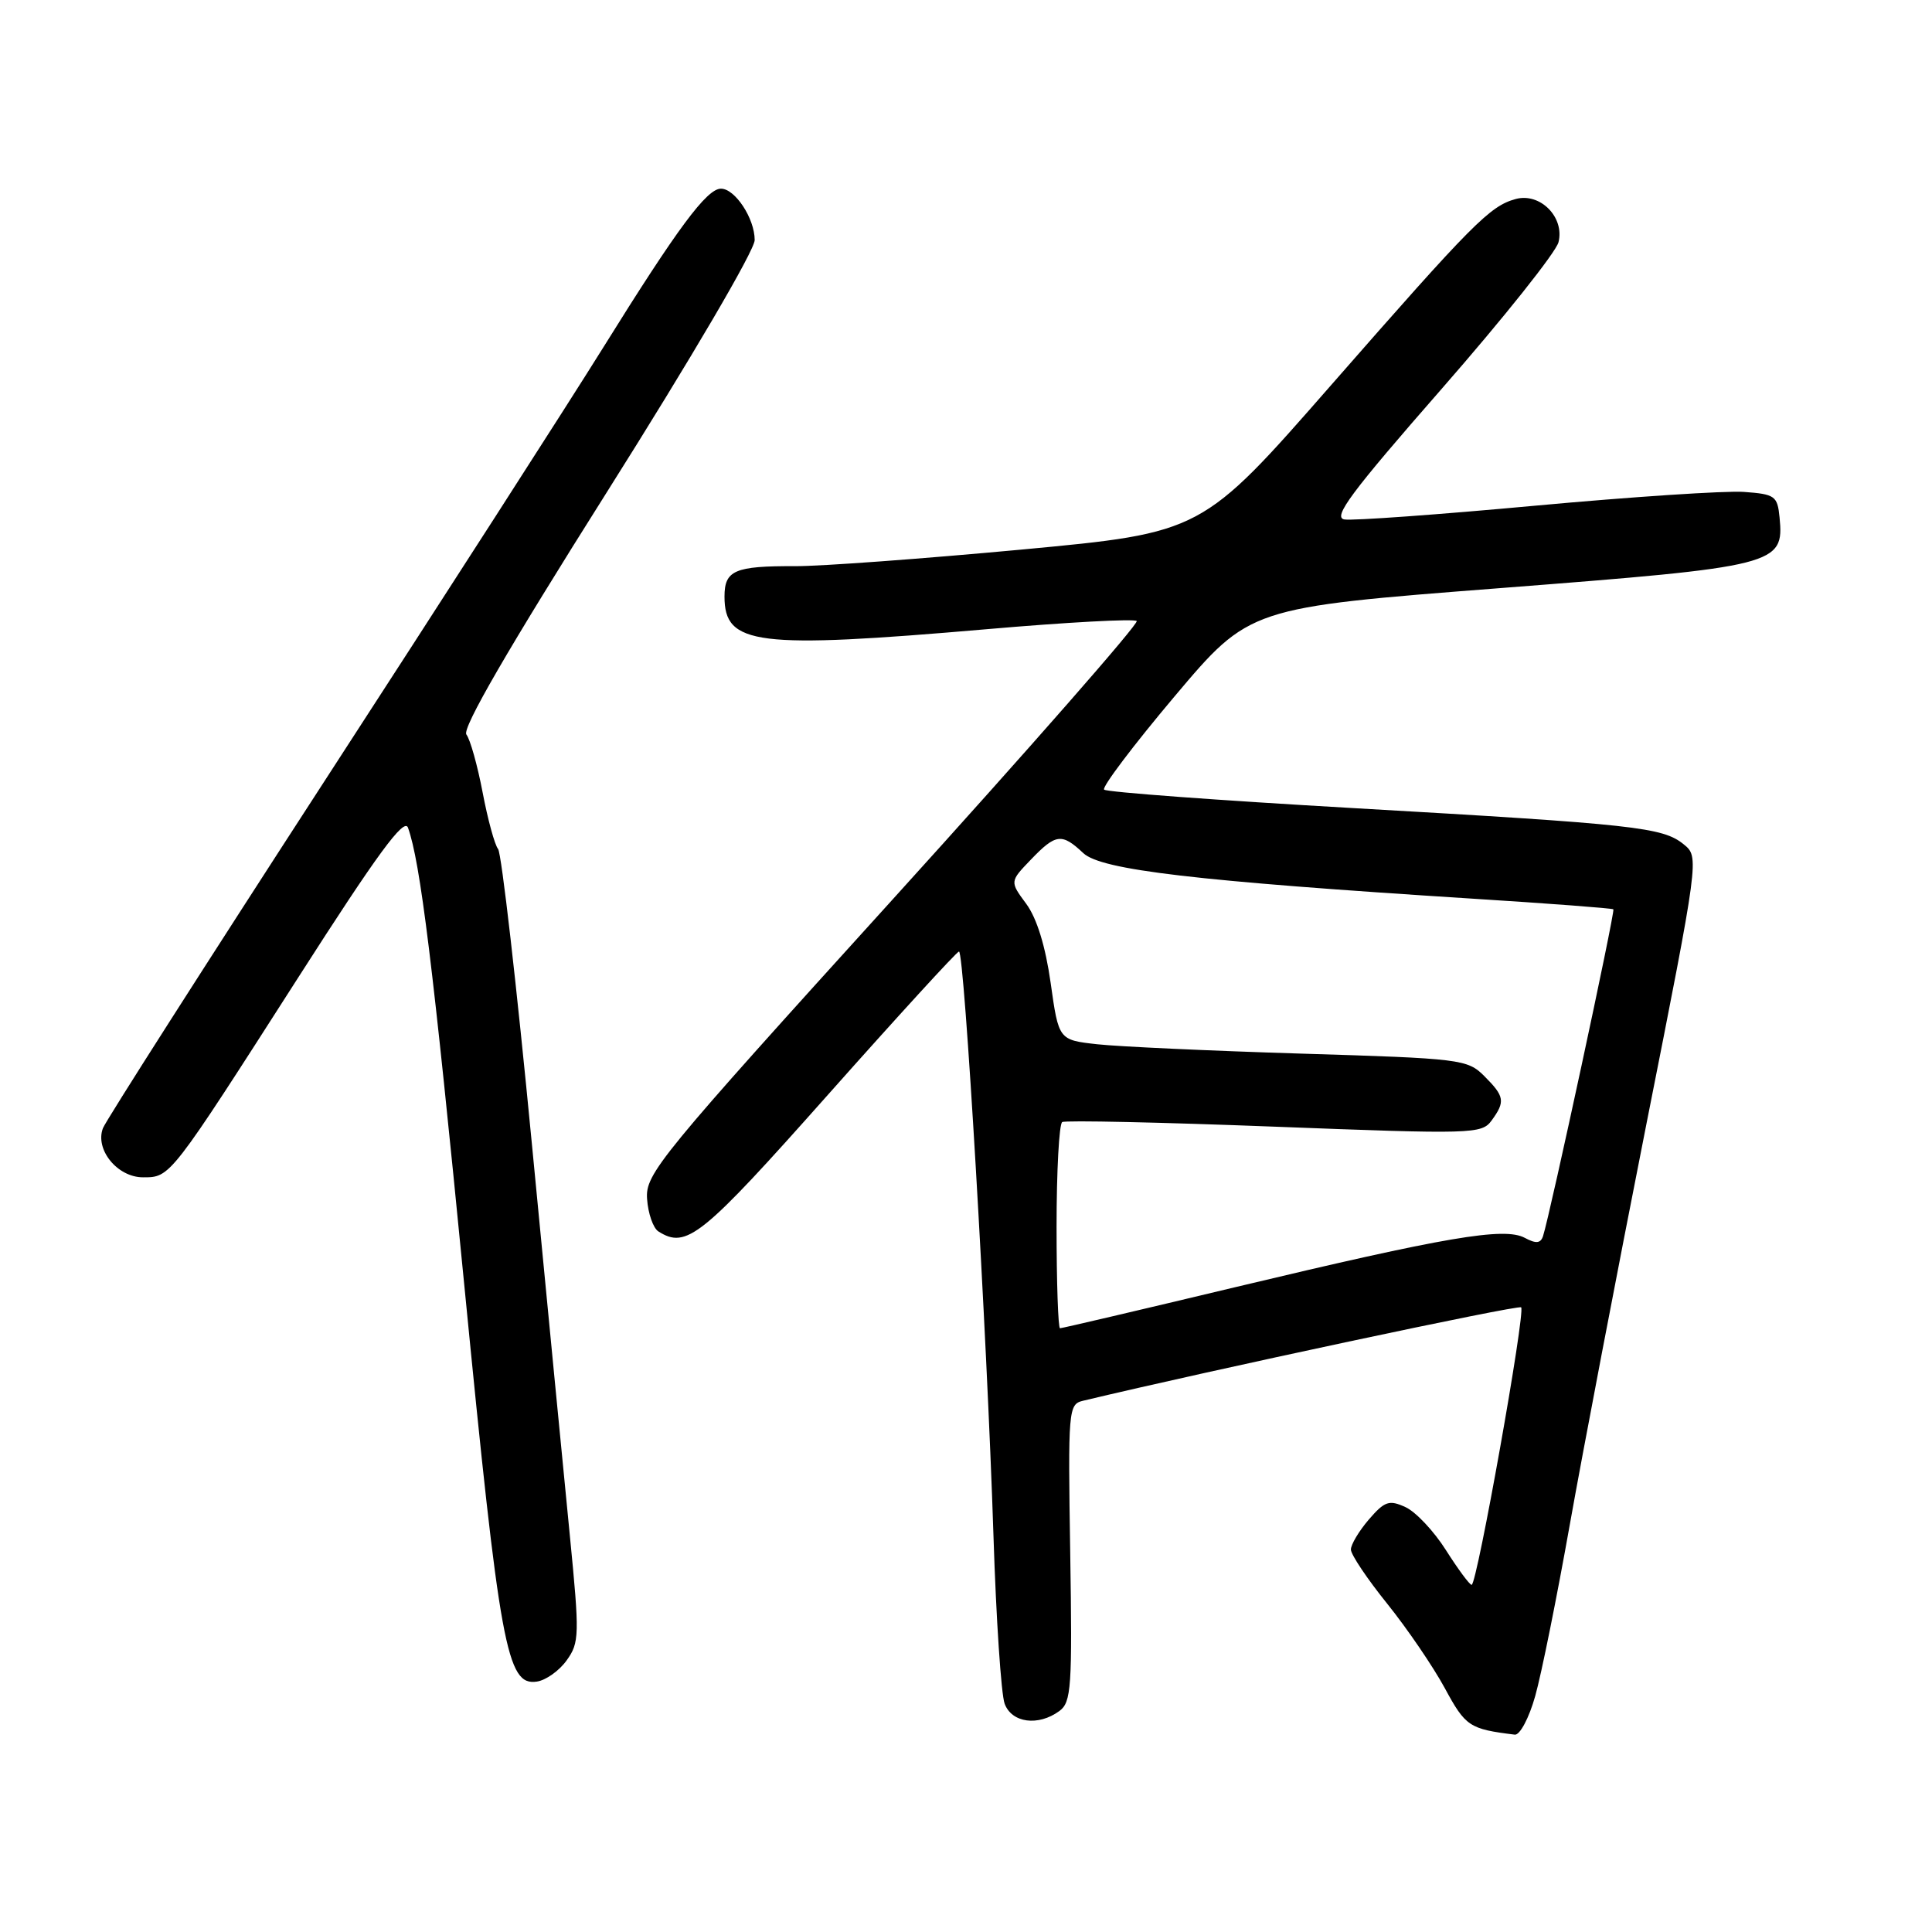 <?xml version="1.0" encoding="UTF-8" standalone="no"?>
<!DOCTYPE svg PUBLIC "-//W3C//DTD SVG 1.1//EN" "http://www.w3.org/Graphics/SVG/1.1/DTD/svg11.dtd" >
<svg xmlns="http://www.w3.org/2000/svg" xmlns:xlink="http://www.w3.org/1999/xlink" version="1.1" viewBox="0 0 256 256">
 <g >
 <path fill="currentColor"
d=" M 203.42 224.75 C 204.24 221.86 206.30 211.62 208.01 202.00 C 209.72 192.38 214.28 168.54 218.14 149.03 C 225.17 113.56 225.17 113.56 223.09 111.87 C 220.30 109.61 216.71 109.22 179.19 107.07 C 161.42 106.05 146.62 104.96 146.30 104.63 C 145.98 104.31 150.18 98.75 155.64 92.27 C 165.57 80.50 165.57 80.50 198.76 77.93 C 235.53 75.08 236.42 74.86 235.80 68.55 C 235.52 65.71 235.19 65.48 231.07 65.18 C 228.64 65.01 216.18 65.83 203.38 67.01 C 190.59 68.19 179.23 69.01 178.14 68.83 C 176.55 68.56 179.02 65.25 191.04 51.51 C 199.22 42.16 206.18 33.42 206.51 32.09 C 207.34 28.79 204.08 25.49 200.84 26.37 C 197.41 27.31 195.20 29.53 176.37 51.04 C 159.27 70.58 159.27 70.58 135.38 72.82 C 122.25 74.04 108.72 75.04 105.33 75.02 C 97.34 74.99 96.00 75.57 96.00 79.05 C 96.00 85.49 100.18 86.01 130.77 83.37 C 141.37 82.45 150.30 81.97 150.62 82.29 C 150.94 82.60 136.42 99.17 118.35 119.10 C 87.30 153.35 85.51 155.53 85.74 158.85 C 85.87 160.79 86.55 162.73 87.24 163.17 C 90.96 165.53 92.93 163.95 109.69 145.08 C 118.94 134.67 126.76 126.12 127.07 126.08 C 127.78 125.98 130.77 176.65 131.64 203.50 C 131.99 214.50 132.66 224.51 133.12 225.75 C 134.06 228.30 137.57 228.77 140.37 226.72 C 141.96 225.56 142.09 223.57 141.81 205.76 C 141.51 186.78 141.57 186.07 143.50 185.61 C 160.33 181.58 201.20 172.86 201.56 173.23 C 202.16 173.83 195.71 210.00 195.00 210.00 C 194.73 210.00 193.20 207.93 191.60 205.41 C 190.01 202.89 187.59 200.32 186.23 199.70 C 184.07 198.71 183.48 198.91 181.38 201.34 C 180.07 202.87 179.00 204.66 179.00 205.32 C 179.00 205.99 181.17 209.22 183.82 212.51 C 186.47 215.81 189.90 220.84 191.45 223.70 C 194.19 228.77 194.71 229.11 200.72 229.85 C 201.39 229.93 202.61 227.64 203.42 224.75 Z  M 75.09 220.00 C 76.78 217.65 76.80 216.64 75.51 203.50 C 74.75 195.80 72.48 172.40 70.47 151.50 C 68.46 130.60 66.45 113.05 66.00 112.50 C 65.55 111.95 64.63 108.58 63.95 105.00 C 63.27 101.42 62.30 97.97 61.80 97.33 C 61.19 96.54 67.30 85.99 80.44 65.17 C 91.60 47.48 100.00 33.16 100.00 31.81 C 100.00 28.95 97.40 25.00 95.53 25.00 C 93.65 25.00 89.78 30.22 79.96 46.00 C 75.34 53.42 58.68 79.34 42.94 103.59 C 27.21 127.85 14.02 148.50 13.64 149.49 C 12.56 152.32 15.55 156.00 18.95 156.00 C 22.59 156.00 22.46 156.16 39.54 129.49 C 49.99 113.16 53.56 108.30 54.06 109.67 C 55.69 114.22 57.35 127.64 61.52 170.28 C 66.23 218.41 67.15 223.41 71.13 222.82 C 72.32 222.65 74.11 221.38 75.09 220.00 Z  M 140.00 162.56 C 140.00 155.17 140.34 148.92 140.75 148.68 C 141.16 148.43 153.82 148.71 168.89 149.29 C 195.13 150.30 196.33 150.27 197.64 148.48 C 199.48 145.96 199.37 145.28 196.68 142.59 C 194.45 140.36 193.59 140.25 172.43 139.61 C 160.37 139.24 148.20 138.68 145.39 138.37 C 140.28 137.80 140.28 137.80 139.22 130.26 C 138.53 125.38 137.39 121.67 135.98 119.76 C 133.80 116.81 133.80 116.81 136.59 113.91 C 139.90 110.46 140.69 110.36 143.54 113.04 C 145.93 115.28 158.37 116.74 195.00 119.07 C 205.18 119.71 213.63 120.35 213.78 120.49 C 214.05 120.72 205.37 161.03 204.46 163.79 C 204.14 164.76 203.53 164.82 202.04 164.02 C 199.32 162.57 191.64 163.88 163.71 170.55 C 151.18 173.55 140.72 176.00 140.46 176.00 C 140.21 176.00 140.00 169.95 140.00 162.56 Z "/>
</g>
</svg>